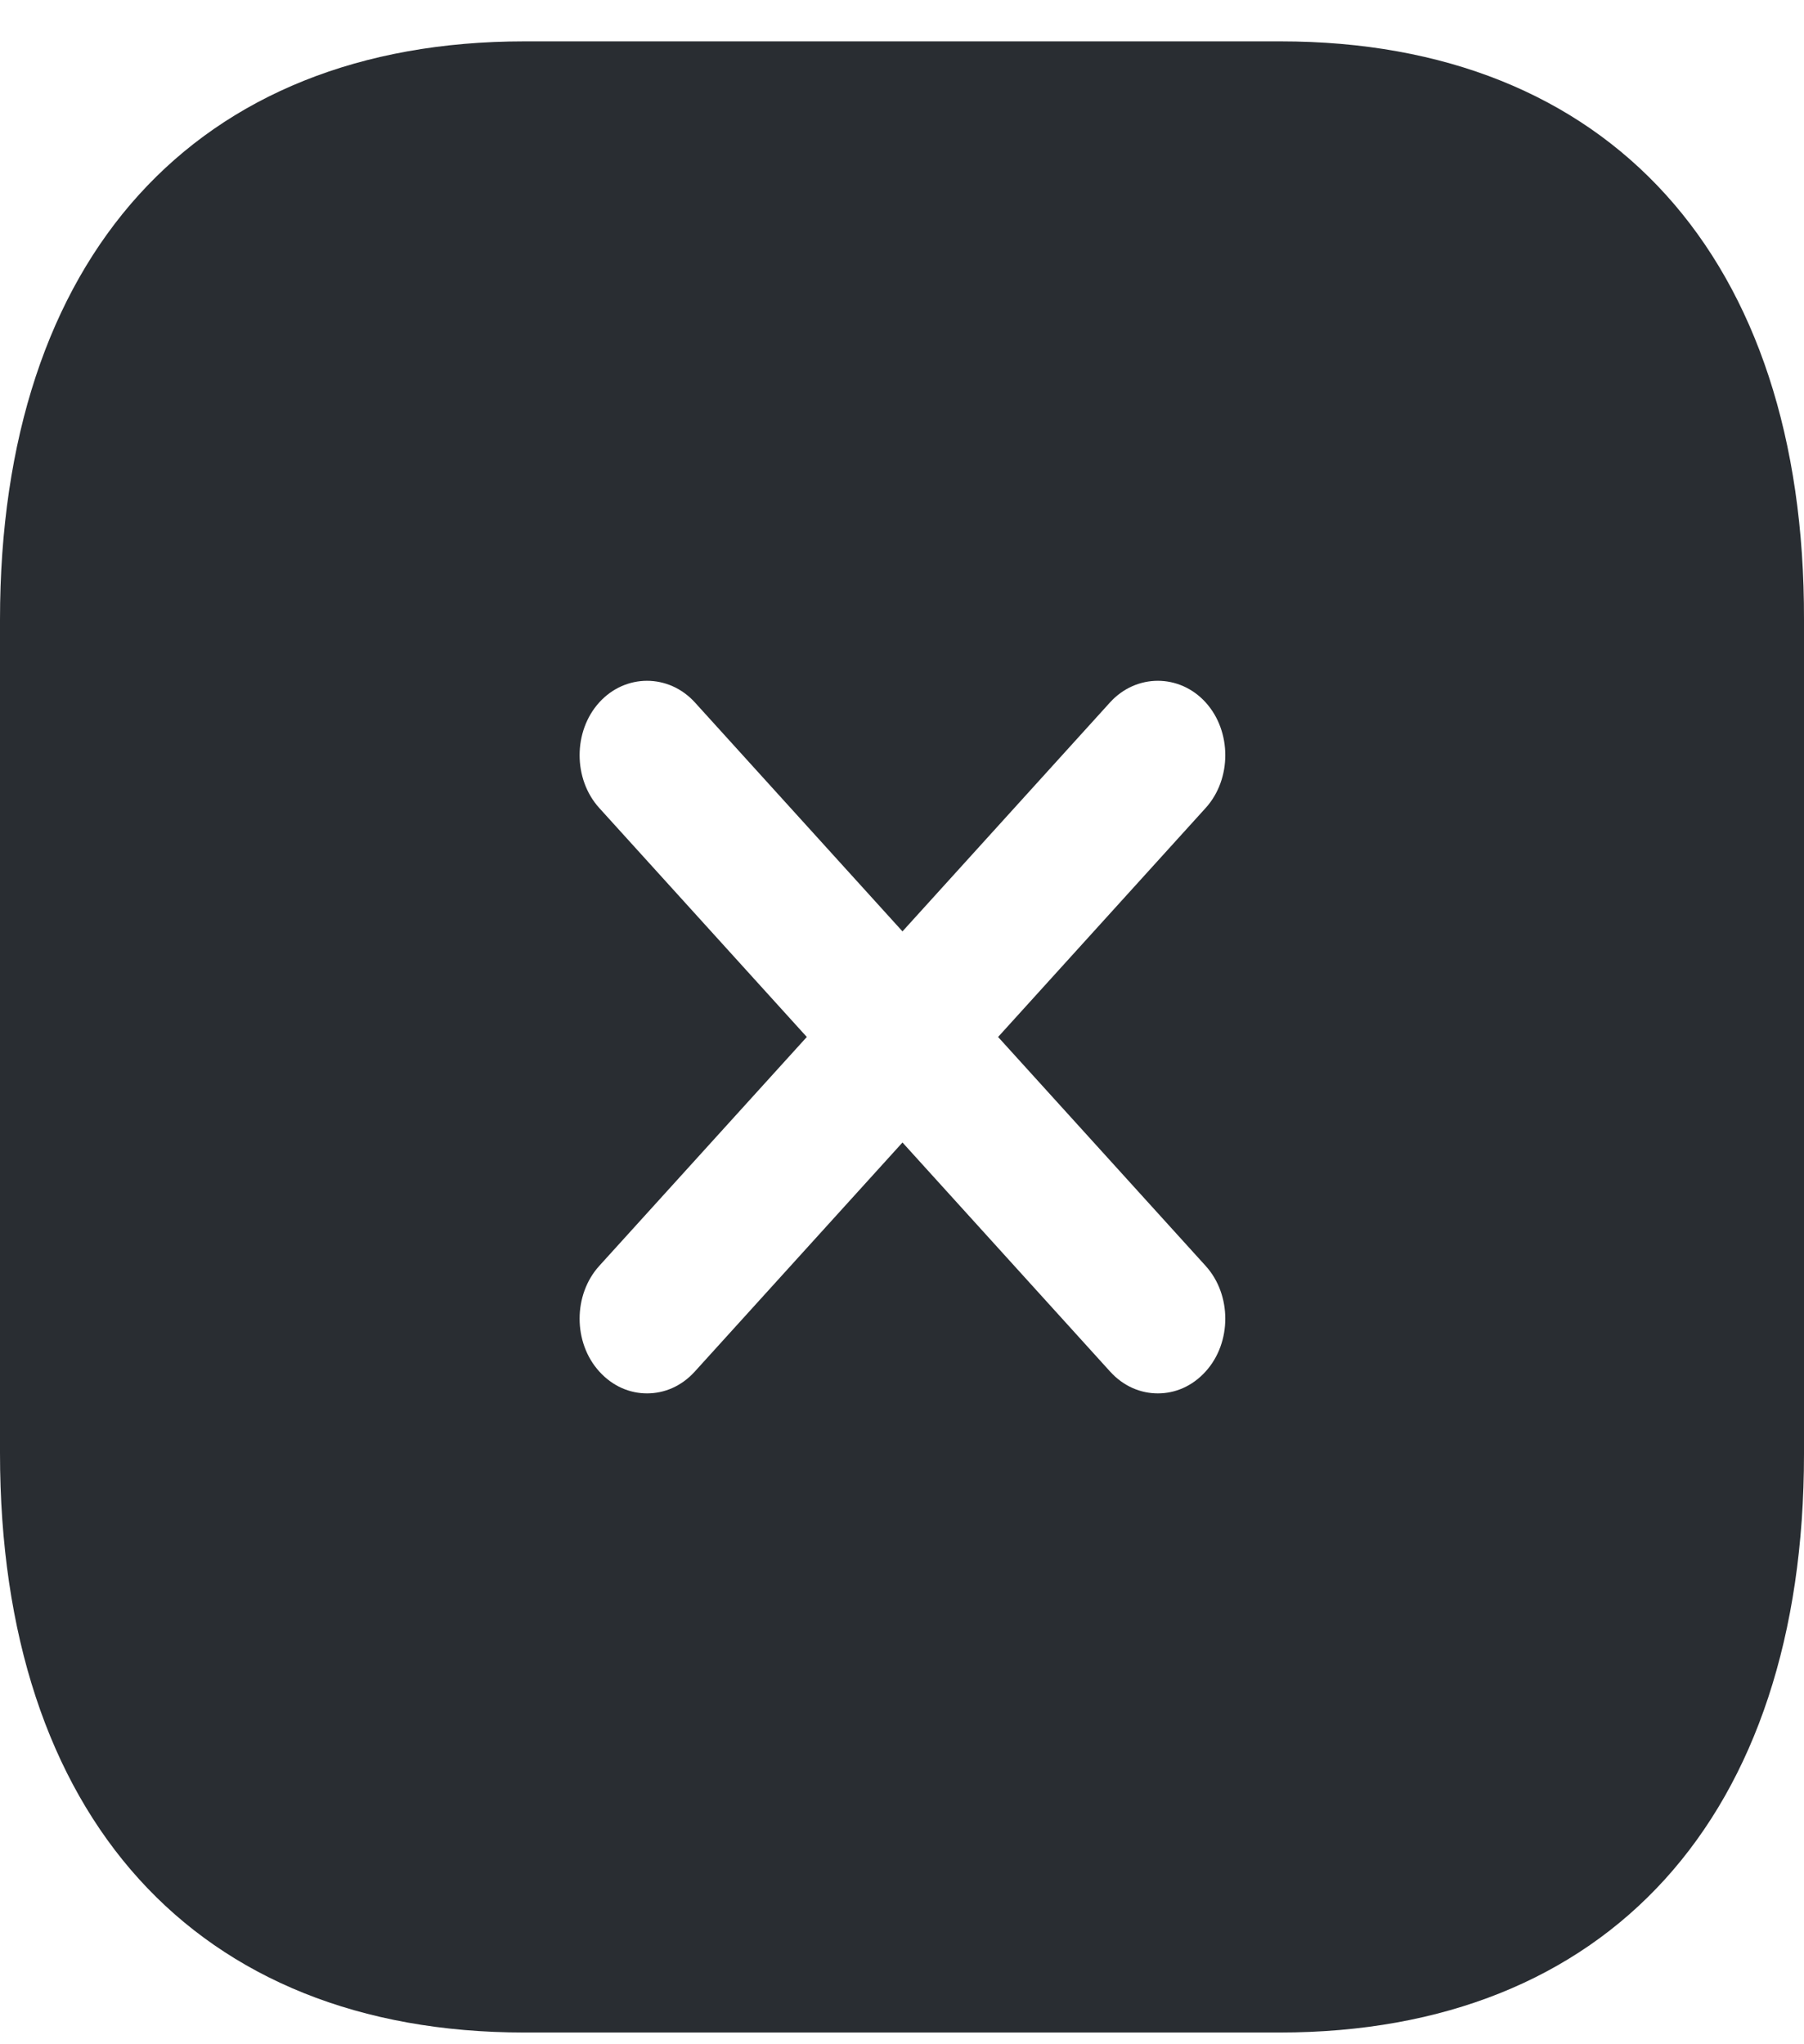 <svg width="30" height="34" viewBox="0 0 30 34" fill="none" xmlns="http://www.w3.org/2000/svg">
<path d="M21.296 0.688H8.719C3.257 0.688 0 4.281 0 10.308V24.168C0 30.212 3.257 33.805 8.719 33.805H21.281C26.743 33.805 30 30.212 30 24.185V10.308C30.015 4.281 26.758 0.688 21.296 0.688ZM20.05 21.055C20.485 21.535 20.485 22.33 20.05 22.81C19.825 23.059 19.54 23.175 19.255 23.175C18.97 23.175 18.684 23.059 18.459 22.81L15.008 19.002L11.556 22.81C11.331 23.059 11.046 23.175 10.76 23.175C10.475 23.175 10.19 23.059 9.965 22.81C9.53 22.33 9.53 21.535 9.965 21.055L13.417 17.247L9.965 13.438C9.53 12.958 9.53 12.163 9.965 11.683C10.4 11.203 11.12 11.203 11.556 11.683L15.008 15.491L18.459 11.683C18.894 11.203 19.615 11.203 20.05 11.683C20.485 12.163 20.485 12.958 20.05 13.438L16.598 17.247L20.05 21.055Z" fill="#292D32"/>
</svg>
